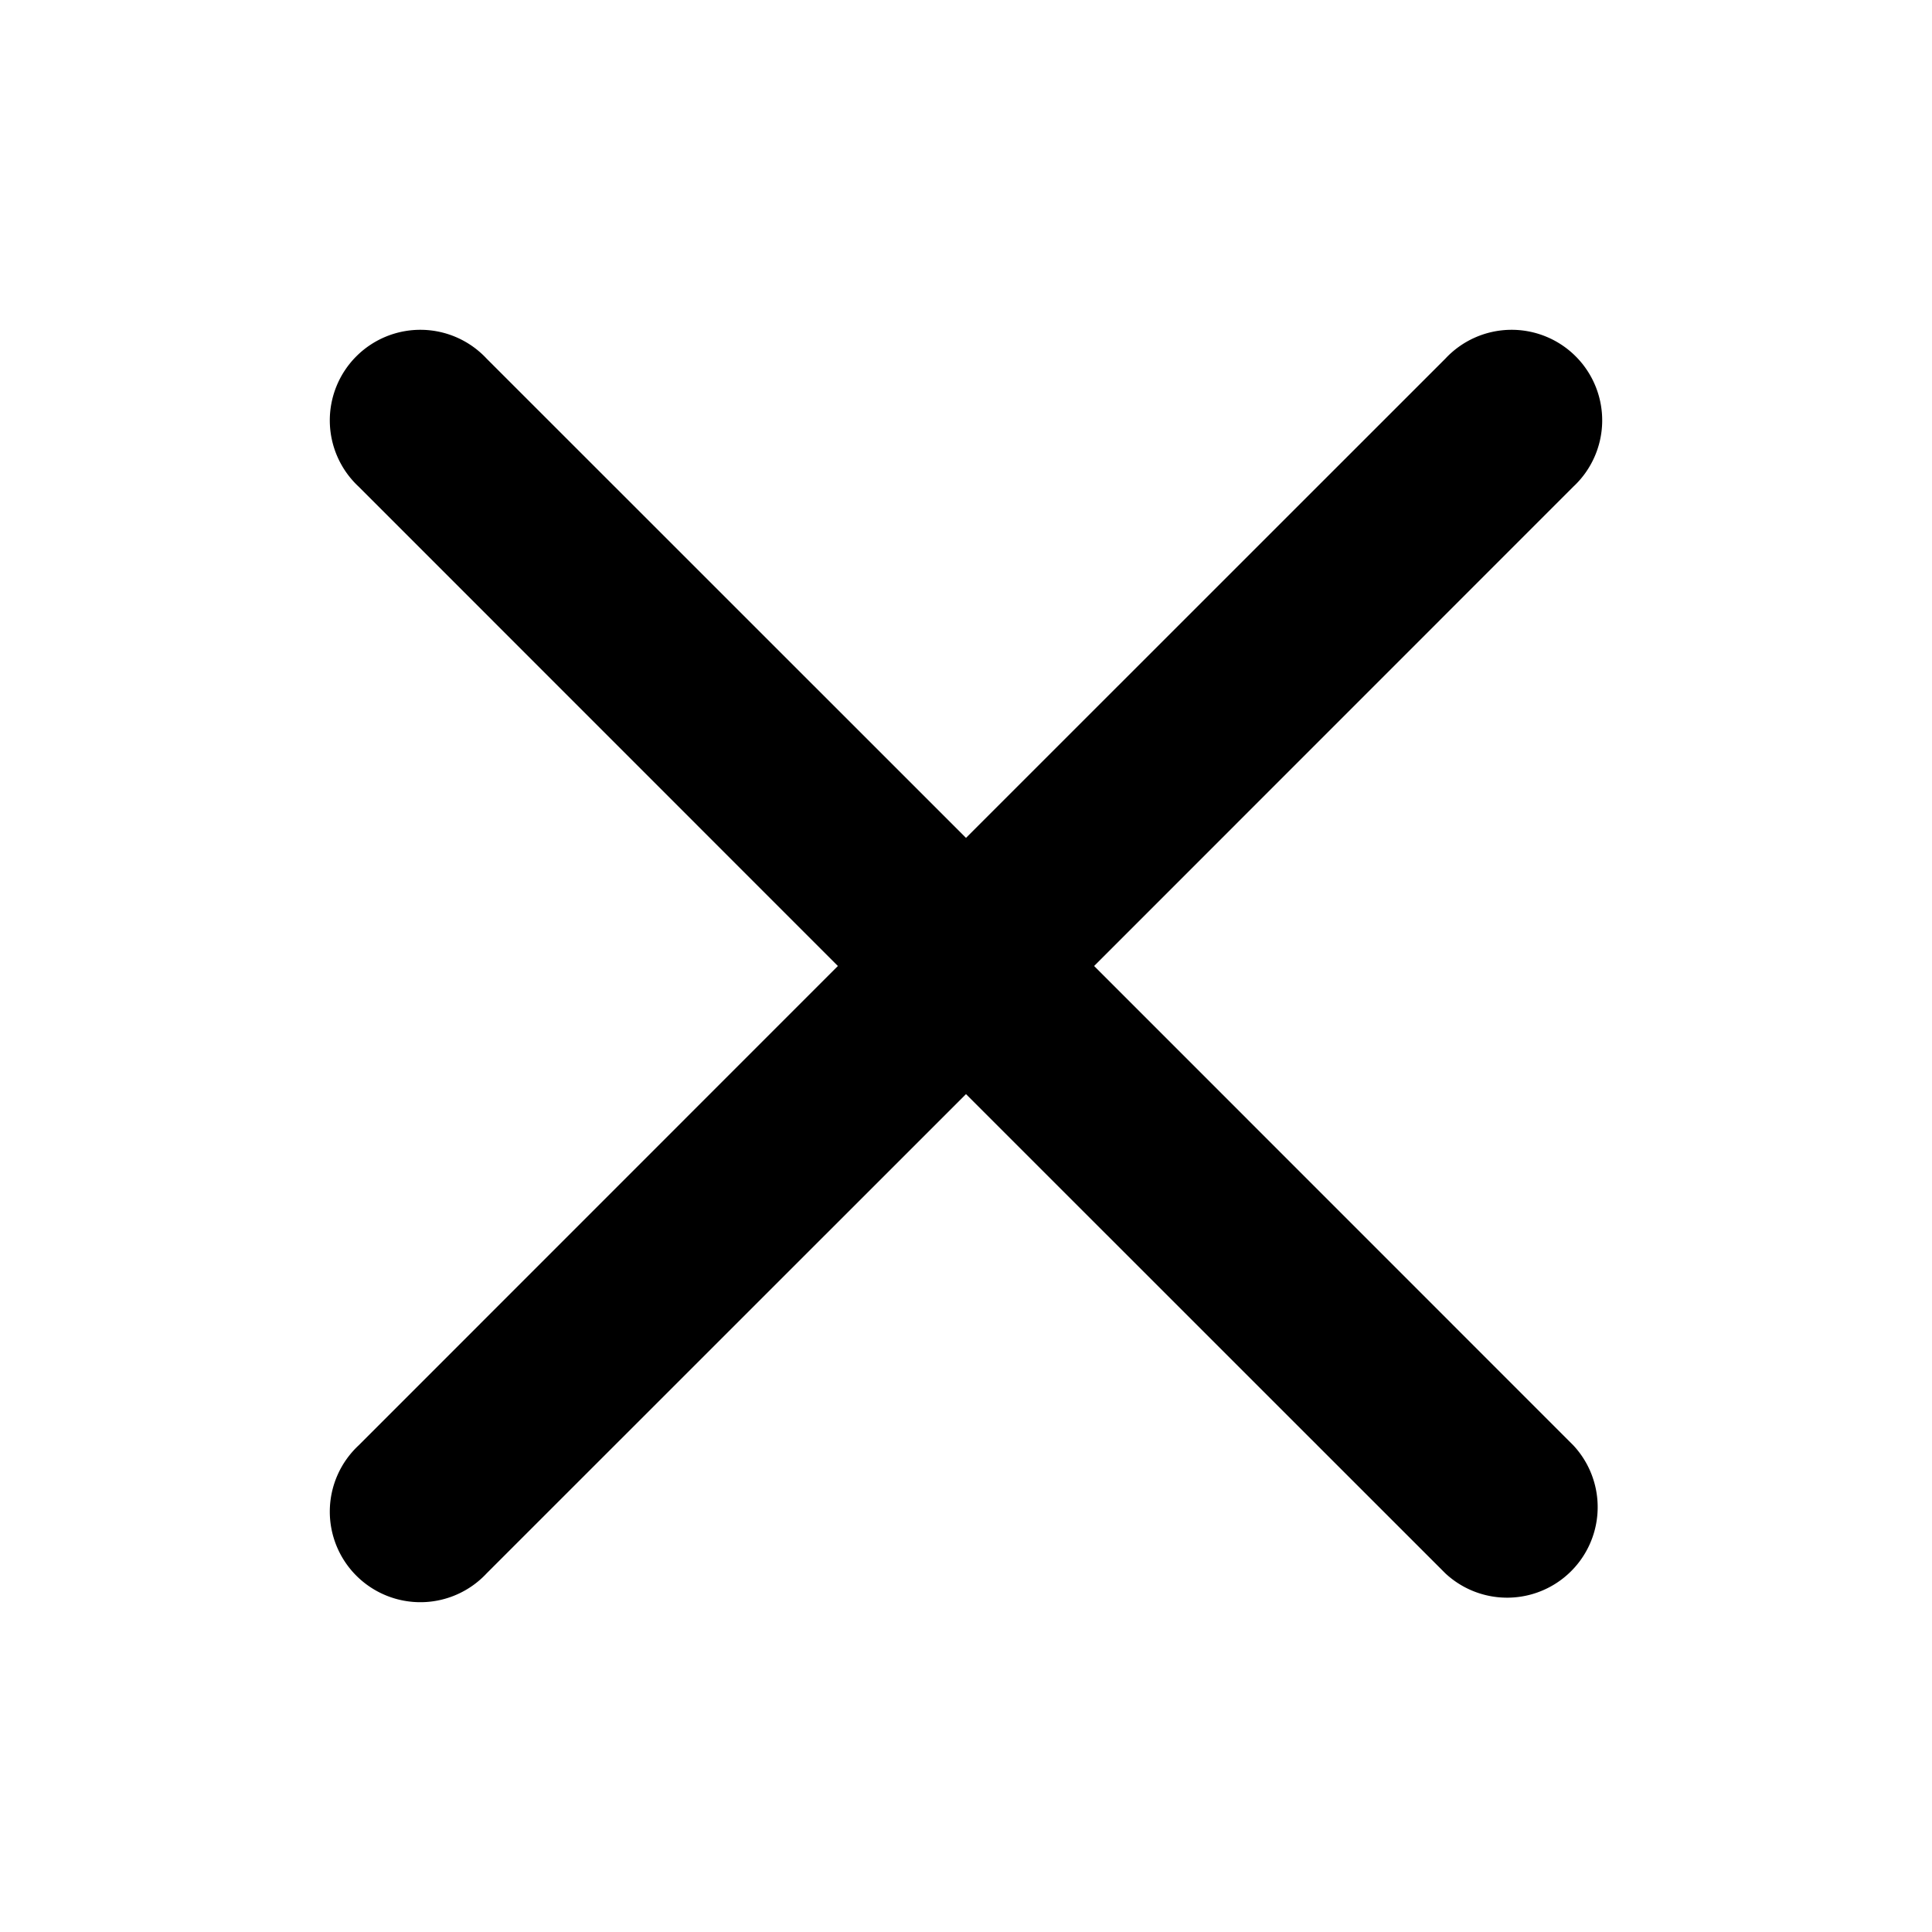 <svg xmlns="http://www.w3.org/2000/svg" viewBox="0 0 16 16">
  <title>icon_close</title>
  <path d="M9.061,8,13.03,4.03a.75.75,0,1,0-1.06-1.06L8,6.939,4.03,2.97A.75.75,0,1,0,2.97,4.03L6.939,8,2.97,11.97a.75.75,0,1,0,1.06,1.06L8,9.061l3.97,3.969a.75.75,0,0,0,1.06-1.06Z"/>
</svg>
